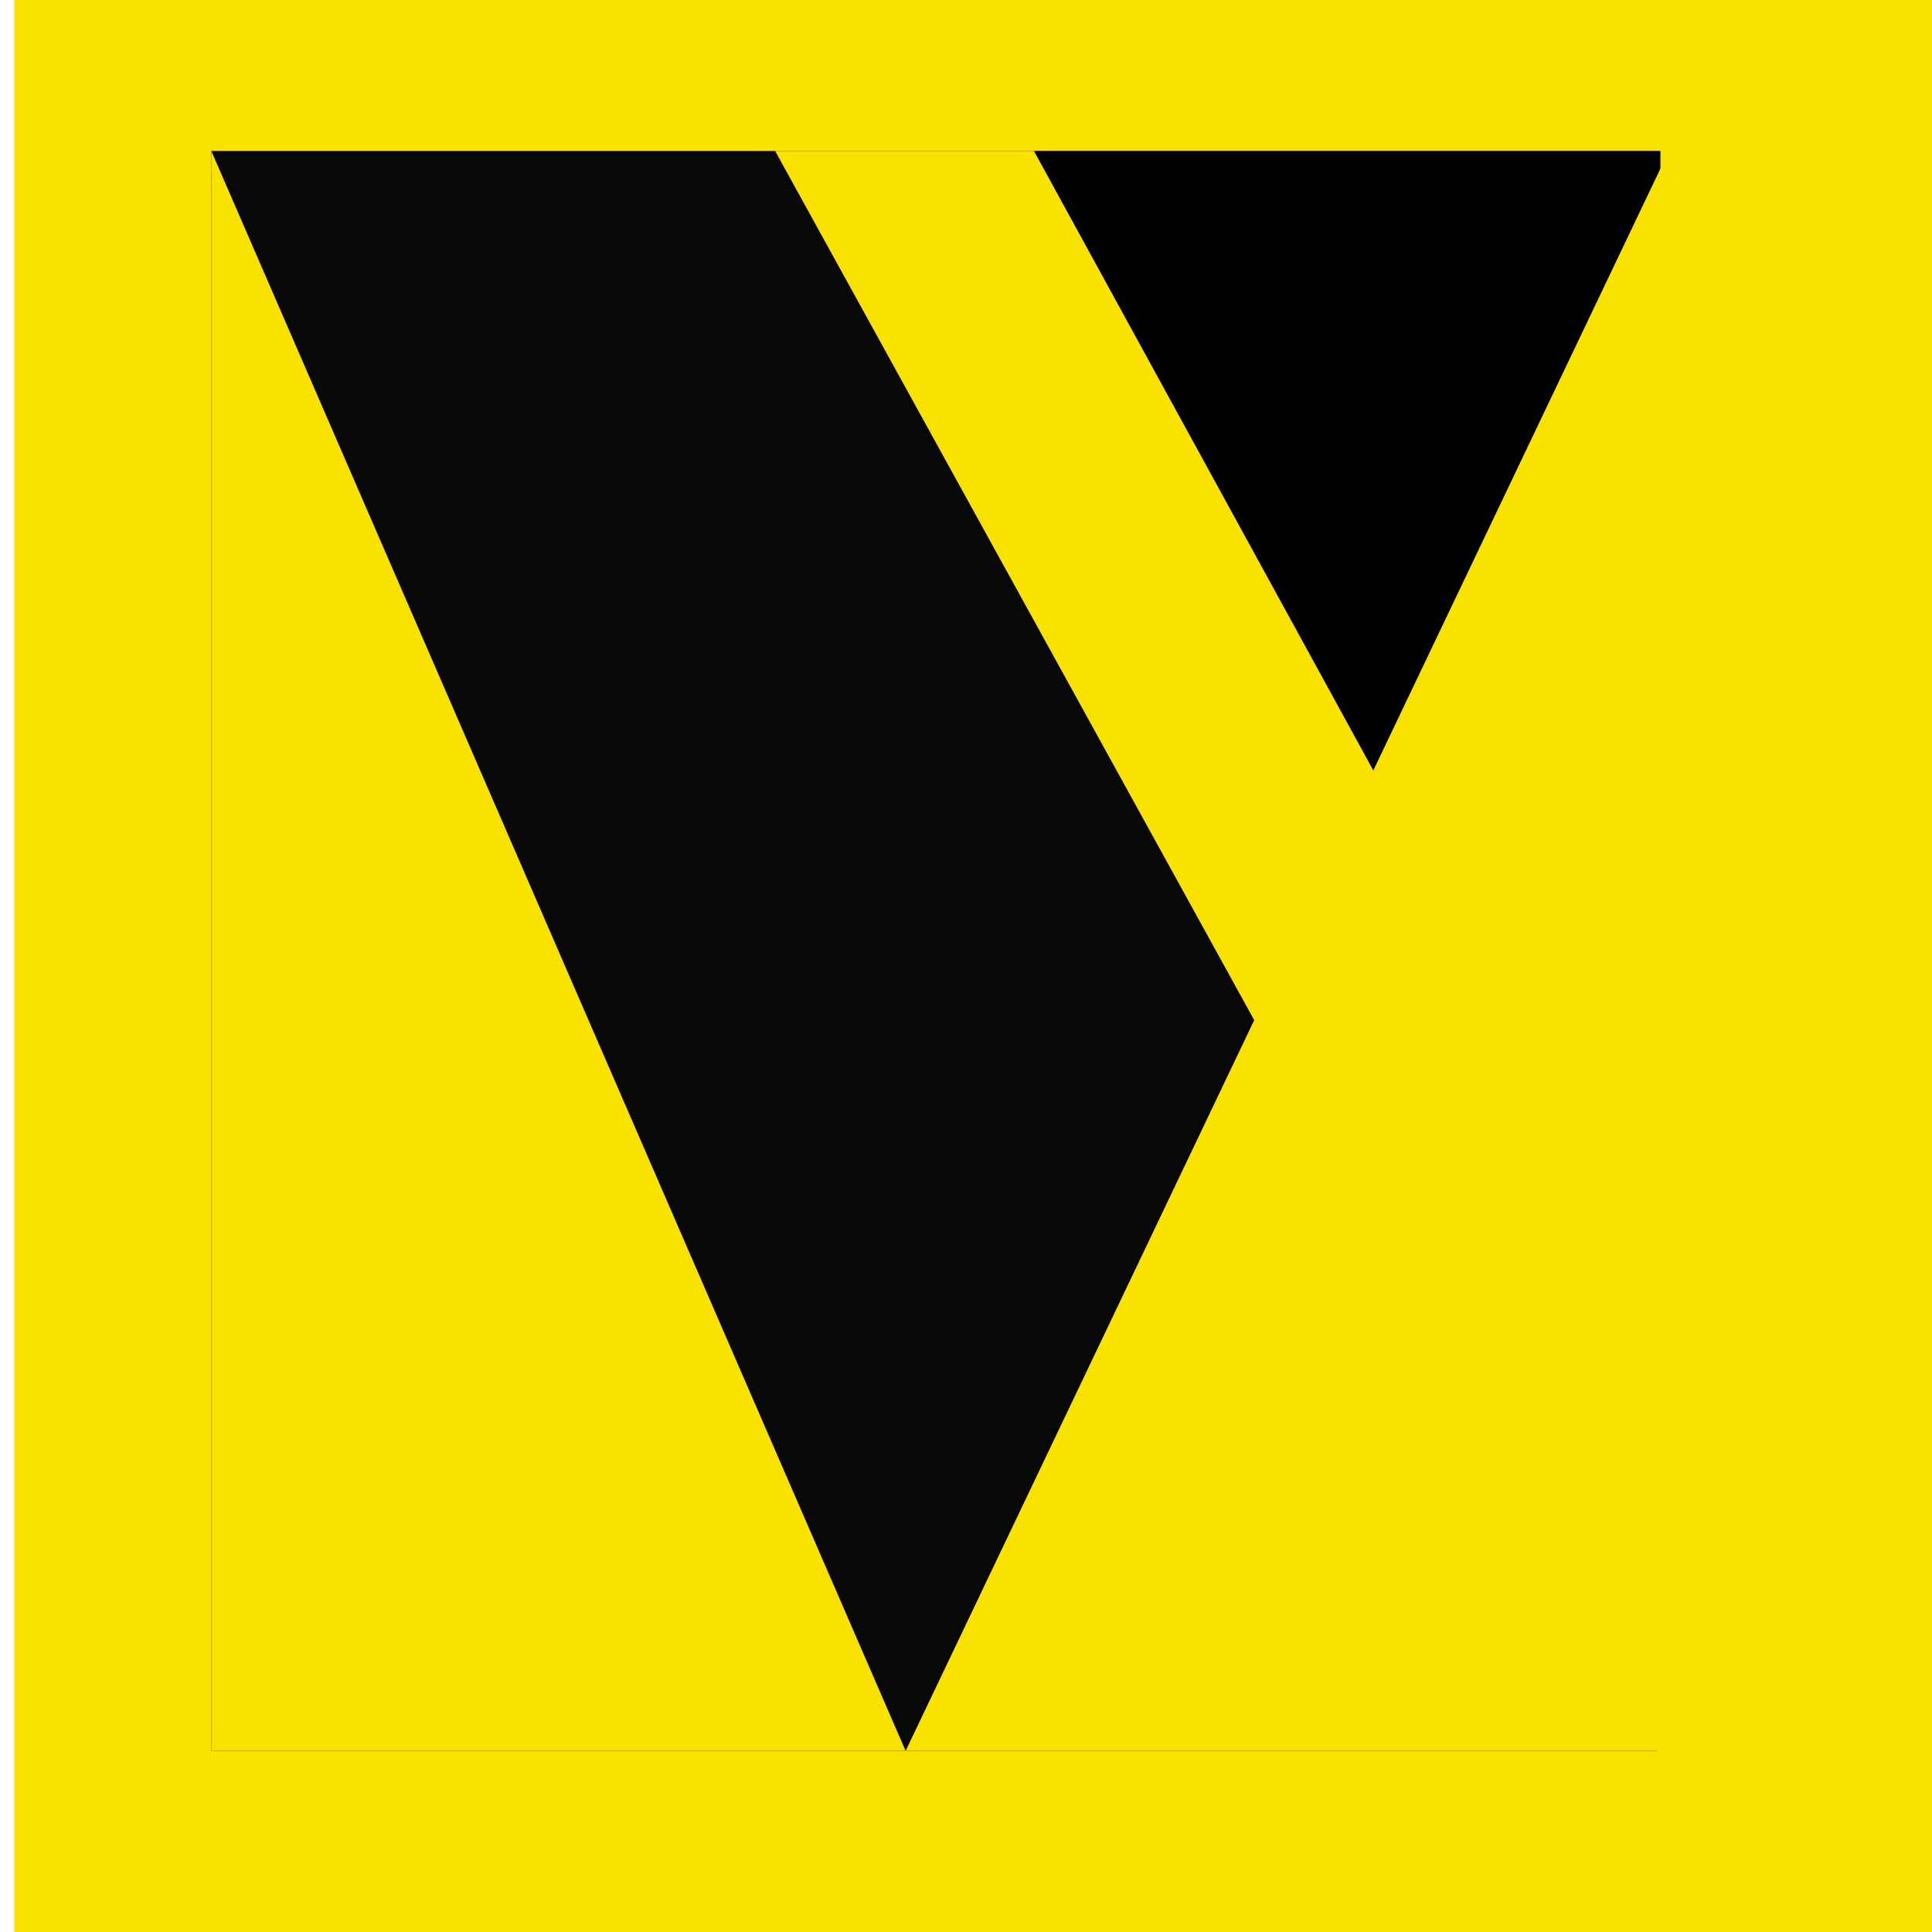 <?xml version="1.0" encoding="UTF-8" standalone="no"?>
<!DOCTYPE svg PUBLIC "-//W3C//DTD SVG 1.1//EN" "http://www.w3.org/Graphics/SVG/1.1/DTD/svg11.dtd">
<svg version="1.1" xmlns="http://www.w3.org/2000/svg" xmlns:xlink="http://www.w3.org/1999/xlink" preserveAspectRatio="xMidYMid meet" viewBox="0 0 512 512" width="512" height="512"><defs><path d="M3.76 0L515.76 0L515.76 512L3.76 512L3.76 0Z" id="bEAHr7RAg"></path><path d="M56 40L440 40L440 464L56 464L56 40Z" id="g1jKVkGN4s"></path><path d="M205.41 40L440 465.6L440 40L205.41 40Z" id="aPRcsI8pg"></path><path d="M274 40L440 343L440 40L274 40Z" id="bCpN0LrV5"></path><path d="M240 464L56 40L56 464L240 464Z" id="bkUxLRQX0"></path><path d="M240 464L442.26 40L442.26 464L240 464Z" id="a27IM0Ovd3"></path></defs><g><g><g><use xlink:href="#bEAHr7RAg" opacity="1" fill="#f9e200" fill-opacity="1"></use></g><g><use xlink:href="#g1jKVkGN4s" opacity="1" fill="#080808" fill-opacity="1"></use></g><g><use xlink:href="#aPRcsI8pg" opacity="1" fill="#f9e200" fill-opacity="1"></use></g><g><use xlink:href="#bCpN0LrV5" opacity="1" fill="#000000" fill-opacity="1"></use></g><g><use xlink:href="#bkUxLRQX0" opacity="1" fill="#f9e200" fill-opacity="1"></use></g><g><use xlink:href="#a27IM0Ovd3" opacity="1" fill="#f9e200" fill-opacity="1"></use></g></g></g></svg>
